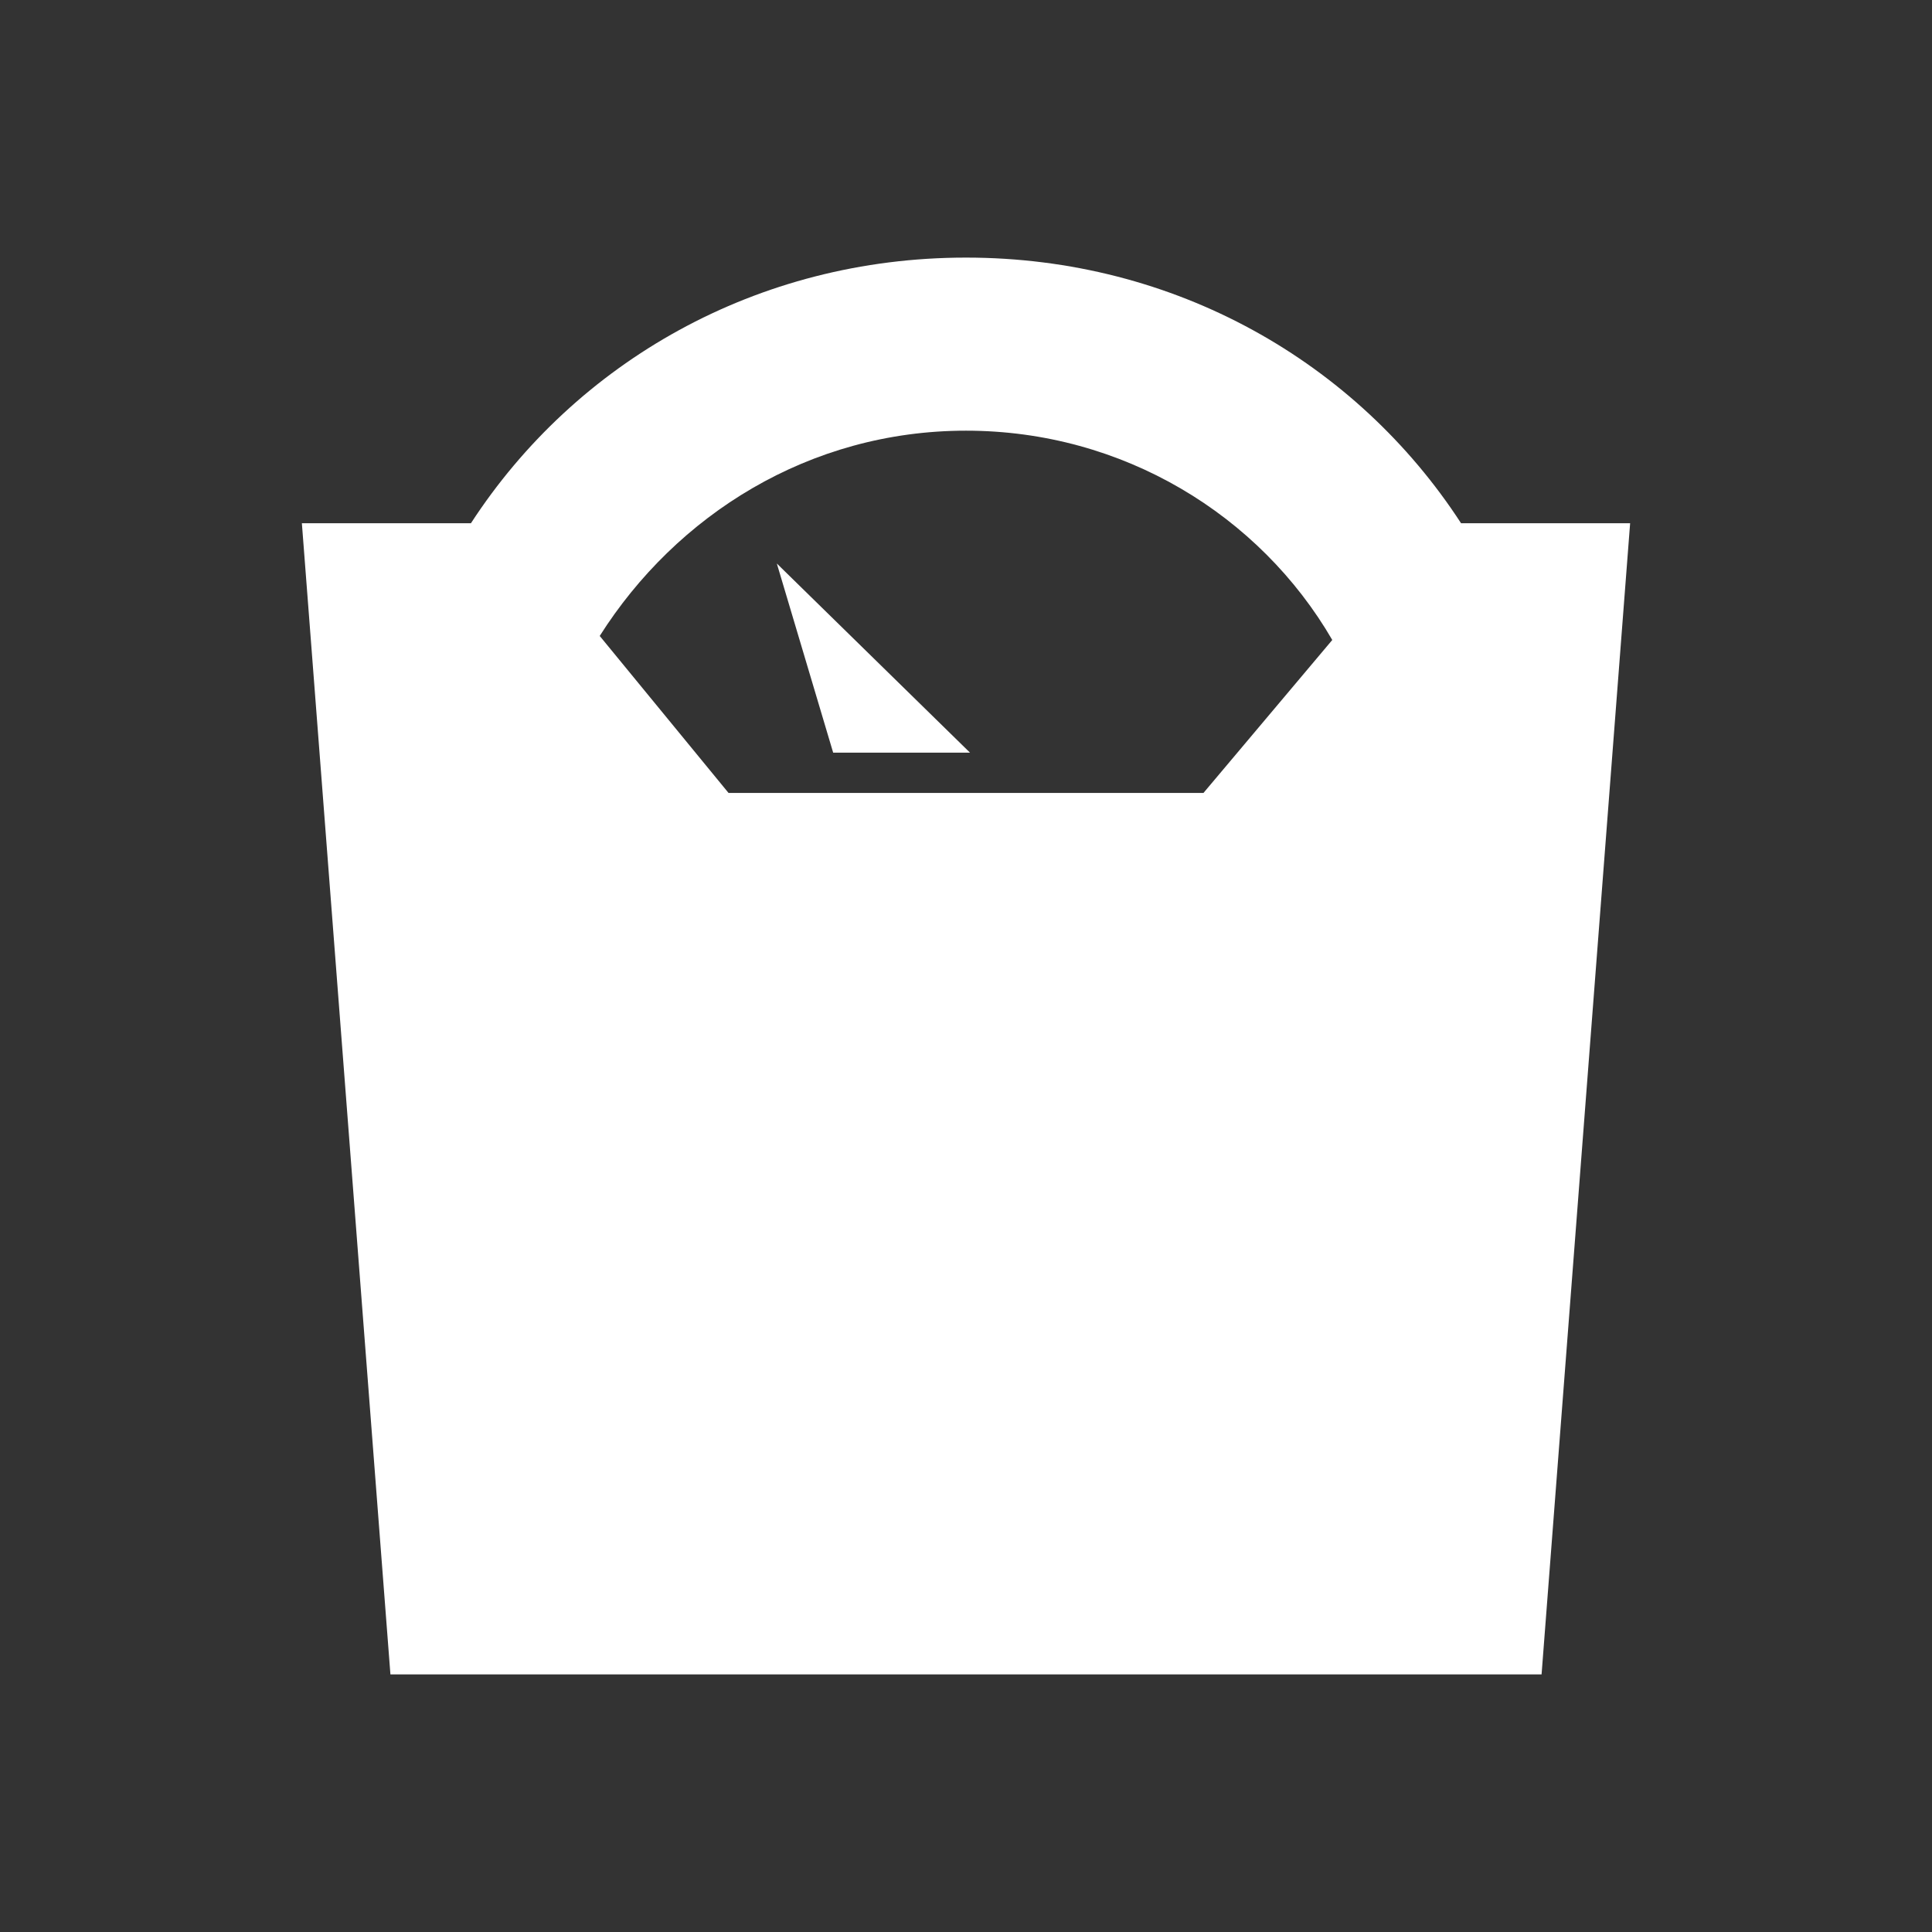 <?xml version="1.0" encoding="utf-8"?>
<!-- Generator: Adobe Illustrator 19.0.0, SVG Export Plug-In . SVG Version: 6.00 Build 0)  -->
<svg version="1.1" baseProfile="tiny" id="Layer_1" xmlns="http://www.w3.org/2000/svg" xmlns:xlink="http://www.w3.org/1999/xlink"
	 x="0px" y="0px" viewBox="0 0 48 48" xml:space="preserve">
<rect x="0" y="0" width="48" height="48" fill="#333333" stroke="none"/>
<rect x="0" y="0" fill="none" width="48" height="48"/>
<g id="XMLID_247_">
	<path id="XMLID_249_" fill="#FFFFFF" d="M36.3,13C33.7,9,29.2,6.4,24,6.4S14.3,9,11.7,13H7.5l2.2,28.6h28.6L40.5,13H36.3z
		 M29.9,19.7H18.1l-3.2-3.9c1.9-3,5.2-5.1,9.1-5.1c3.9,0,7.3,2.1,9.1,5.2L29.9,19.7z"/>
	<polygon id="XMLID_248_" fill="#FFFFFF" points="20.7,18.7 19.3,14 24.1,18.7 	"/>
</g>
</svg>
